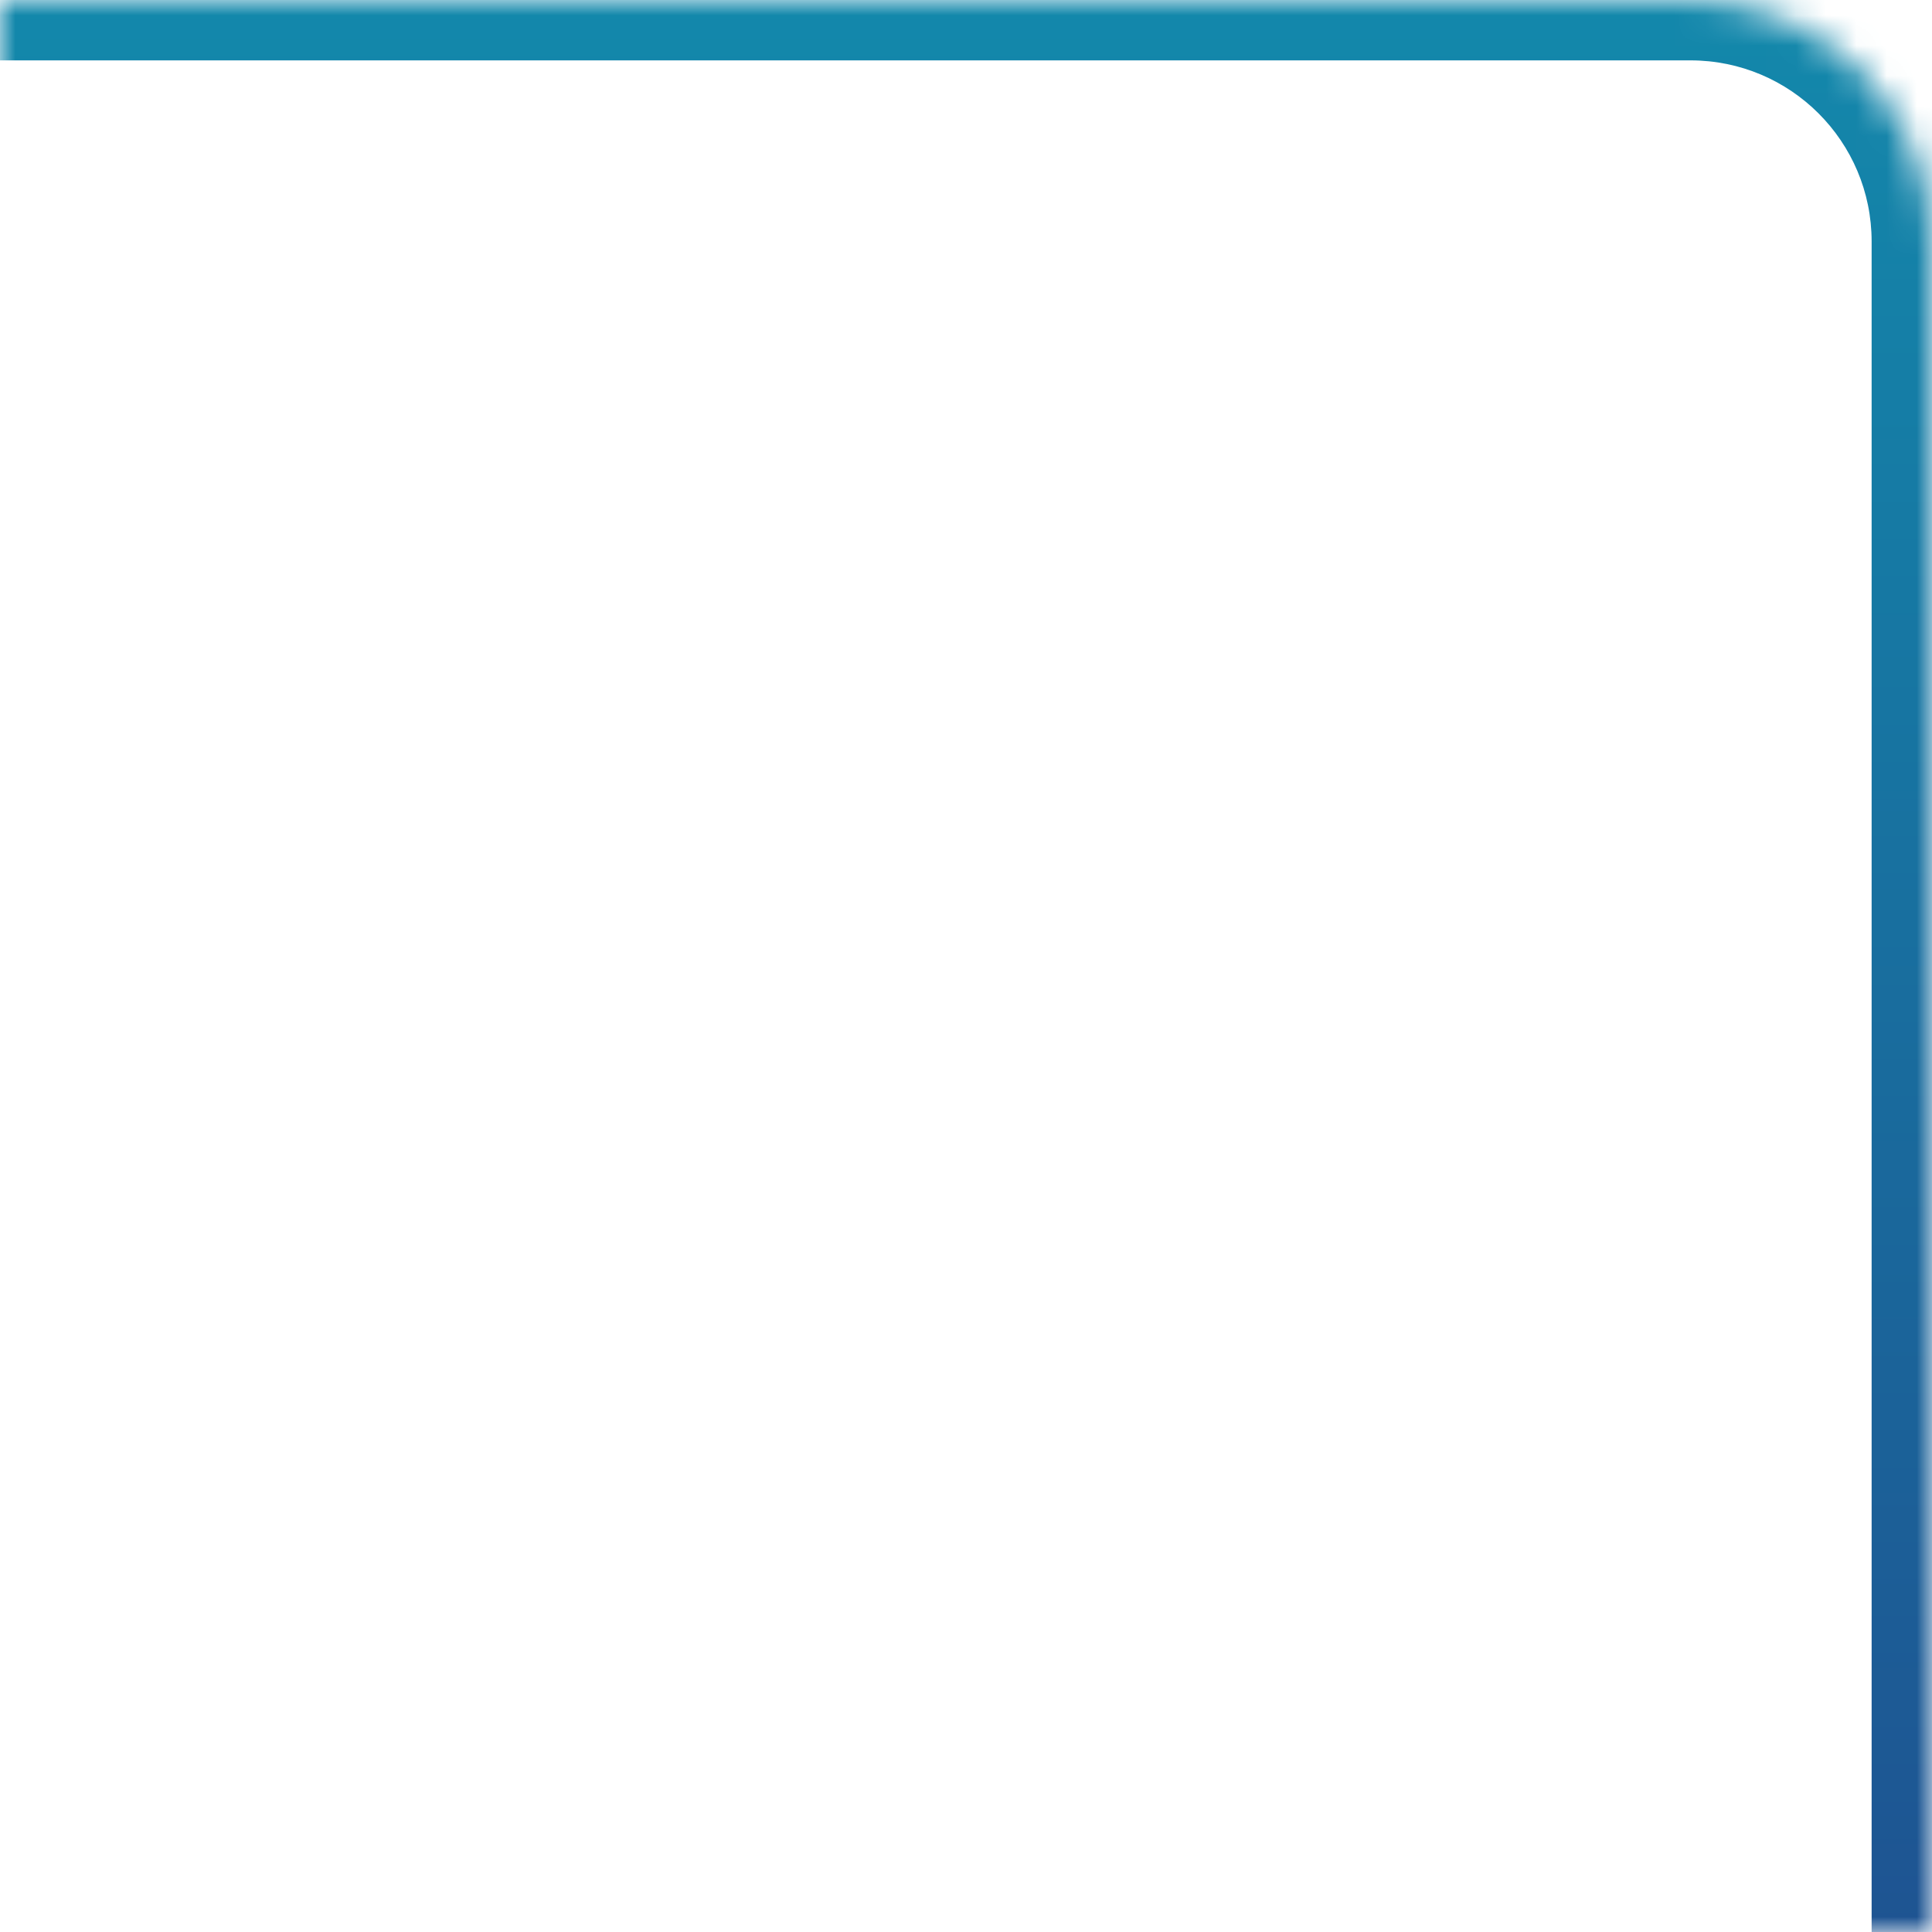 <svg width="64" height="64" viewBox="0 0 64 64" fill="none" xmlns="http://www.w3.org/2000/svg">
<mask id="path-1-inside-1_15_1283" fill="white">
<path d="M0 0H56C60.418 0 64 3.582 64 8V64H0V0Z"/>
</mask>
<path d="M0 -2H56C61.523 -2 66 2.477 66 8H62C62 4.686 59.314 2 56 2H0V-2ZM64 64H0H64ZM0 64V0V64ZM56 -2C61.523 -2 66 2.477 66 8V64H62V8C62 4.686 59.314 2 56 2V-2Z" fill="url(#paint0_linear_15_1283)" mask="url(#path-1-inside-1_15_1283)"/>
<defs>
<linearGradient id="paint0_linear_15_1283" x1="32" y1="0" x2="32" y2="64" gradientUnits="userSpaceOnUse">
<stop stop-color="#1388AB"/>
<stop offset="1" stop-color="#1E5492"/>
</linearGradient>
</defs>
</svg>
